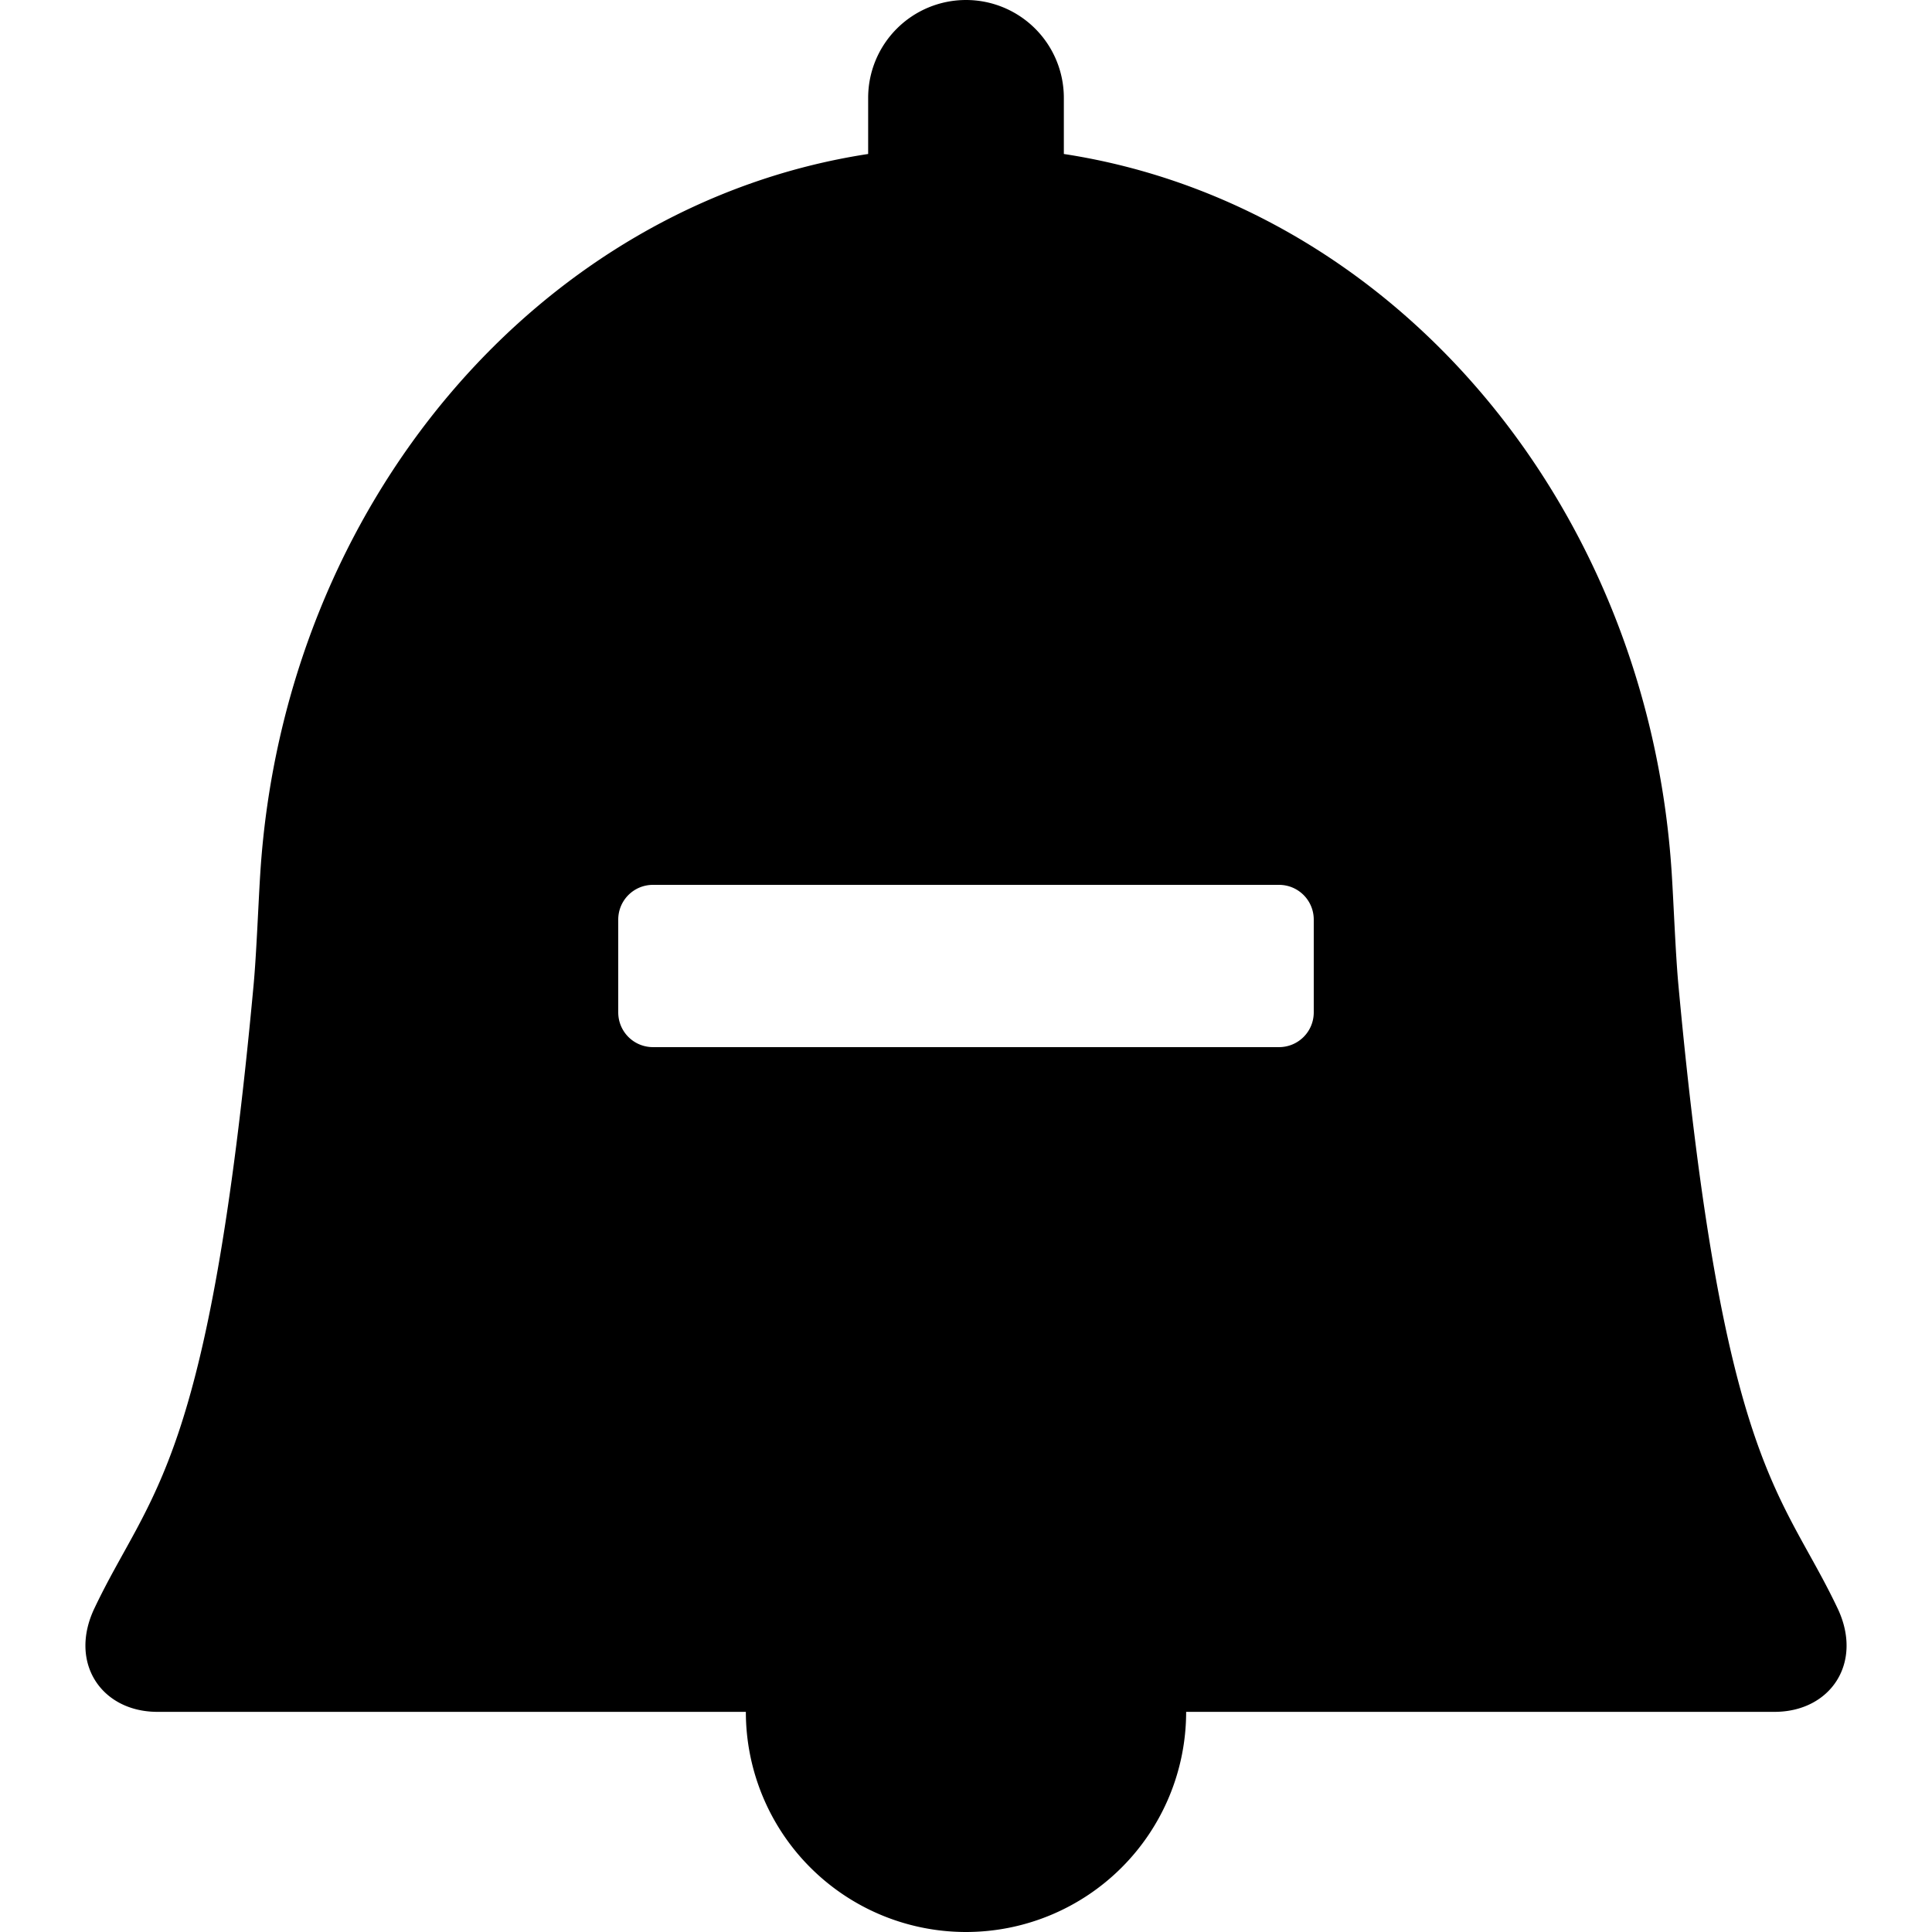 <?xml version="1.0" encoding="UTF-8" standalone="no"?>
<svg
   xmlns:dc="http://purl.org/dc/elements/1.1/"
   xmlns:cc="http://creativecommons.org/ns#"
   xmlns:rdf="http://www.w3.org/1999/02/22-rdf-syntax-ns#"
   xmlns:svg="http://www.w3.org/2000/svg"
   xmlns="http://www.w3.org/2000/svg"
   xmlns:sodipodi="http://sodipodi.sourceforge.net/DTD/sodipodi-0.dtd"
   xmlns:inkscape="http://www.inkscape.org/namespaces/inkscape"
   width="300"
   height="300"
   viewBox="0 0 300 300"
   version="1.1"
   id="svg8"
   inkscape:version="1.0.1 (3bc2e813f5, 2020-09-07)"
   sodipodi:docname="bell-minus.svg">
  <defs
     id="defs2" />
  <sodipodi:namedview
     id="base"
     pagecolor="#ffffff"
     bordercolor="#666666"
     borderopacity="1.0"
     inkscape:pageopacity="0.0"
     inkscape:pageshadow="2"
     inkscape:zoom="2"
     inkscape:cx="150"
     inkscape:cy="150"
     inkscape:document-units="px"
     inkscape:current-layer="layer1"
     inkscape:document-rotation="0"
     showgrid="false"
     units="px"
     inkscape:window-width="2560"
     inkscape:window-height="1377"
     inkscape:window-x="2552"
     inkscape:window-y="-8"
     inkscape:window-maximized="1" />
  <g
     inkscape:label="Ebene 1"
     inkscape:groupmode="layer"
     id="layer1">
    <path
       id="path830-7-2-3"
       style="fill:#000000;stroke-width:37.698;stop-color:#000000"
       d="M 149.971,-9.1948167e-5 A 15.193,15.193 0 0 0 134.807,15.193 v 8.717 c -50.954,7.803 -90.728,54.234 -94.391,111.691 -0.305,4.782 -0.594,12.545 -1.035,17.314 -6.924,74.942 -16.052,78.555 -24.727,96.838 -4.023,8.478 1.127,16.062 9.795,16.062 h 91.367 a 34.184,34.184 0 0 0 33.955,34.184 34.184,34.184 0 0 0 0.229,0 34.184,34.184 0 0 0 34.184,-34.184 h 91.367 c 8.668,0 13.817,-7.584 9.795,-16.062 -8.674,-18.283 -17.803,-21.896 -24.727,-96.838 -0.441,-4.77 -0.73,-12.533 -1.035,-17.314 C 255.922,78.144 216.148,31.713 165.193,23.91 v -8.717 A 15.193,15.193 0 0 0 150,-9.1948167e-5 a 15.193,15.193 0 0 0 -0.029,0 z M 101.4,137.4 h 97.199 c 2.992,0 5.4,2.409 5.4,5.4 v 14.398 c 0,2.992 -2.409,5.4 -5.4,5.4 h -97.199 c -2.992,0 -5.4,-2.409 -5.4,-5.4 v -14.398 c 0,-2.992 2.409,-5.4 5.4,-5.4 z" />
  </g>
</svg>
